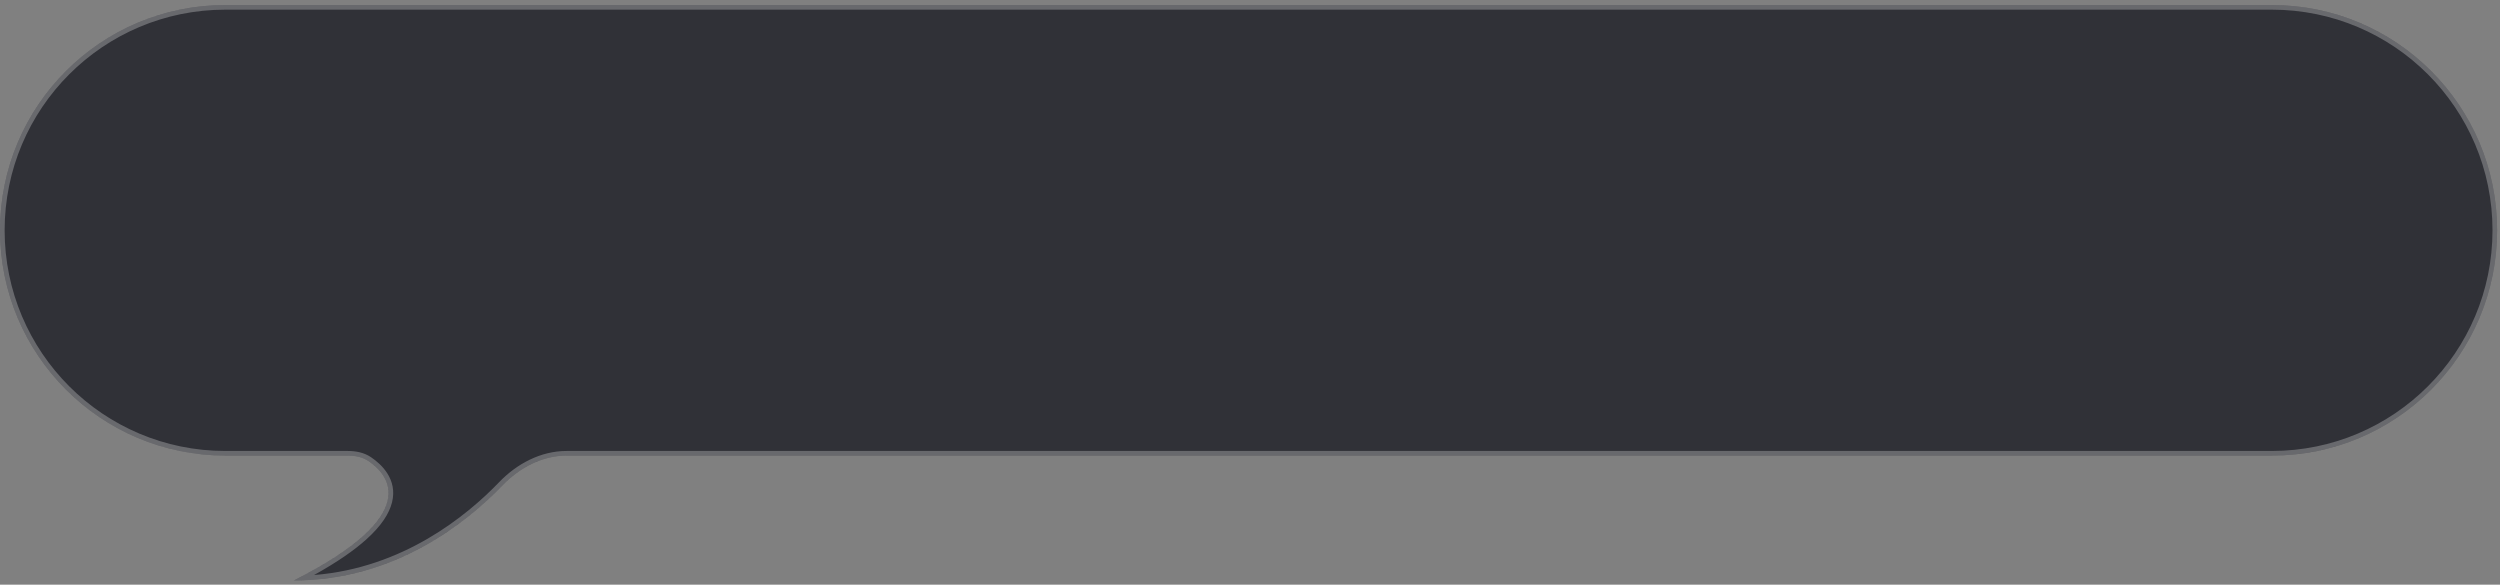 <svg width="248" height="58" viewBox="0 0 248 58" fill="none" xmlns="http://www.w3.org/2000/svg">
<rect x="0" y="0" width="248" height="58" fill="#808080" stroke="none"/>
<path d="M247.715 22.847C247.715 10.505 237.71 0.5 225.368 0.5H22.347C10.005 0.5 3.05176e-05 10.505 3.05176e-05 22.847C3.05176e-05 35.189 10.005 45.194 22.347 45.194H34.48C35.209 45.194 35.94 45.324 36.544 45.731C38.562 47.093 42.06 51.043 29.157 57.58C39.188 57.58 46.331 51.805 49.853 48.142C51.53 46.398 53.79 45.194 56.21 45.194H225.368C237.71 45.194 247.715 35.189 247.715 22.847Z" fill="#303137"/>
<path fill-rule="evenodd" clip-rule="evenodd" d="M22.347 0.959H225.368C237.456 0.959 247.256 10.758 247.256 22.847C247.256 34.935 237.456 44.735 225.368 44.735H56.21C53.636 44.735 51.263 46.013 49.522 47.824C46.277 51.2 39.959 56.349 31.152 57.042C33.456 55.766 35.142 54.587 36.345 53.503C37.84 52.157 38.618 50.933 38.891 49.825C39.452 47.547 37.84 46.053 36.801 45.351C36.091 44.872 35.257 44.735 34.48 44.735H22.347C10.258 44.735 0.459 34.935 0.459 22.847C0.459 10.758 10.258 0.959 22.347 0.959ZM30.075 57.104C41.89 50.851 38.513 47.06 36.544 45.731C35.94 45.324 35.209 45.194 34.48 45.194H22.347C10.005 45.194 3.05176e-05 35.189 3.05176e-05 22.847C3.05176e-05 10.505 10.005 0.5 22.347 0.5H225.368C237.71 0.5 247.715 10.505 247.715 22.847C247.715 35.189 237.71 45.194 225.368 45.194H56.21C53.79 45.194 51.53 46.398 49.853 48.142C46.454 51.678 39.683 57.179 30.196 57.559C29.853 57.572 29.507 57.58 29.157 57.58C29.472 57.419 29.778 57.261 30.075 57.104Z" fill="white" fill-opacity="0.27"/>
</svg>
